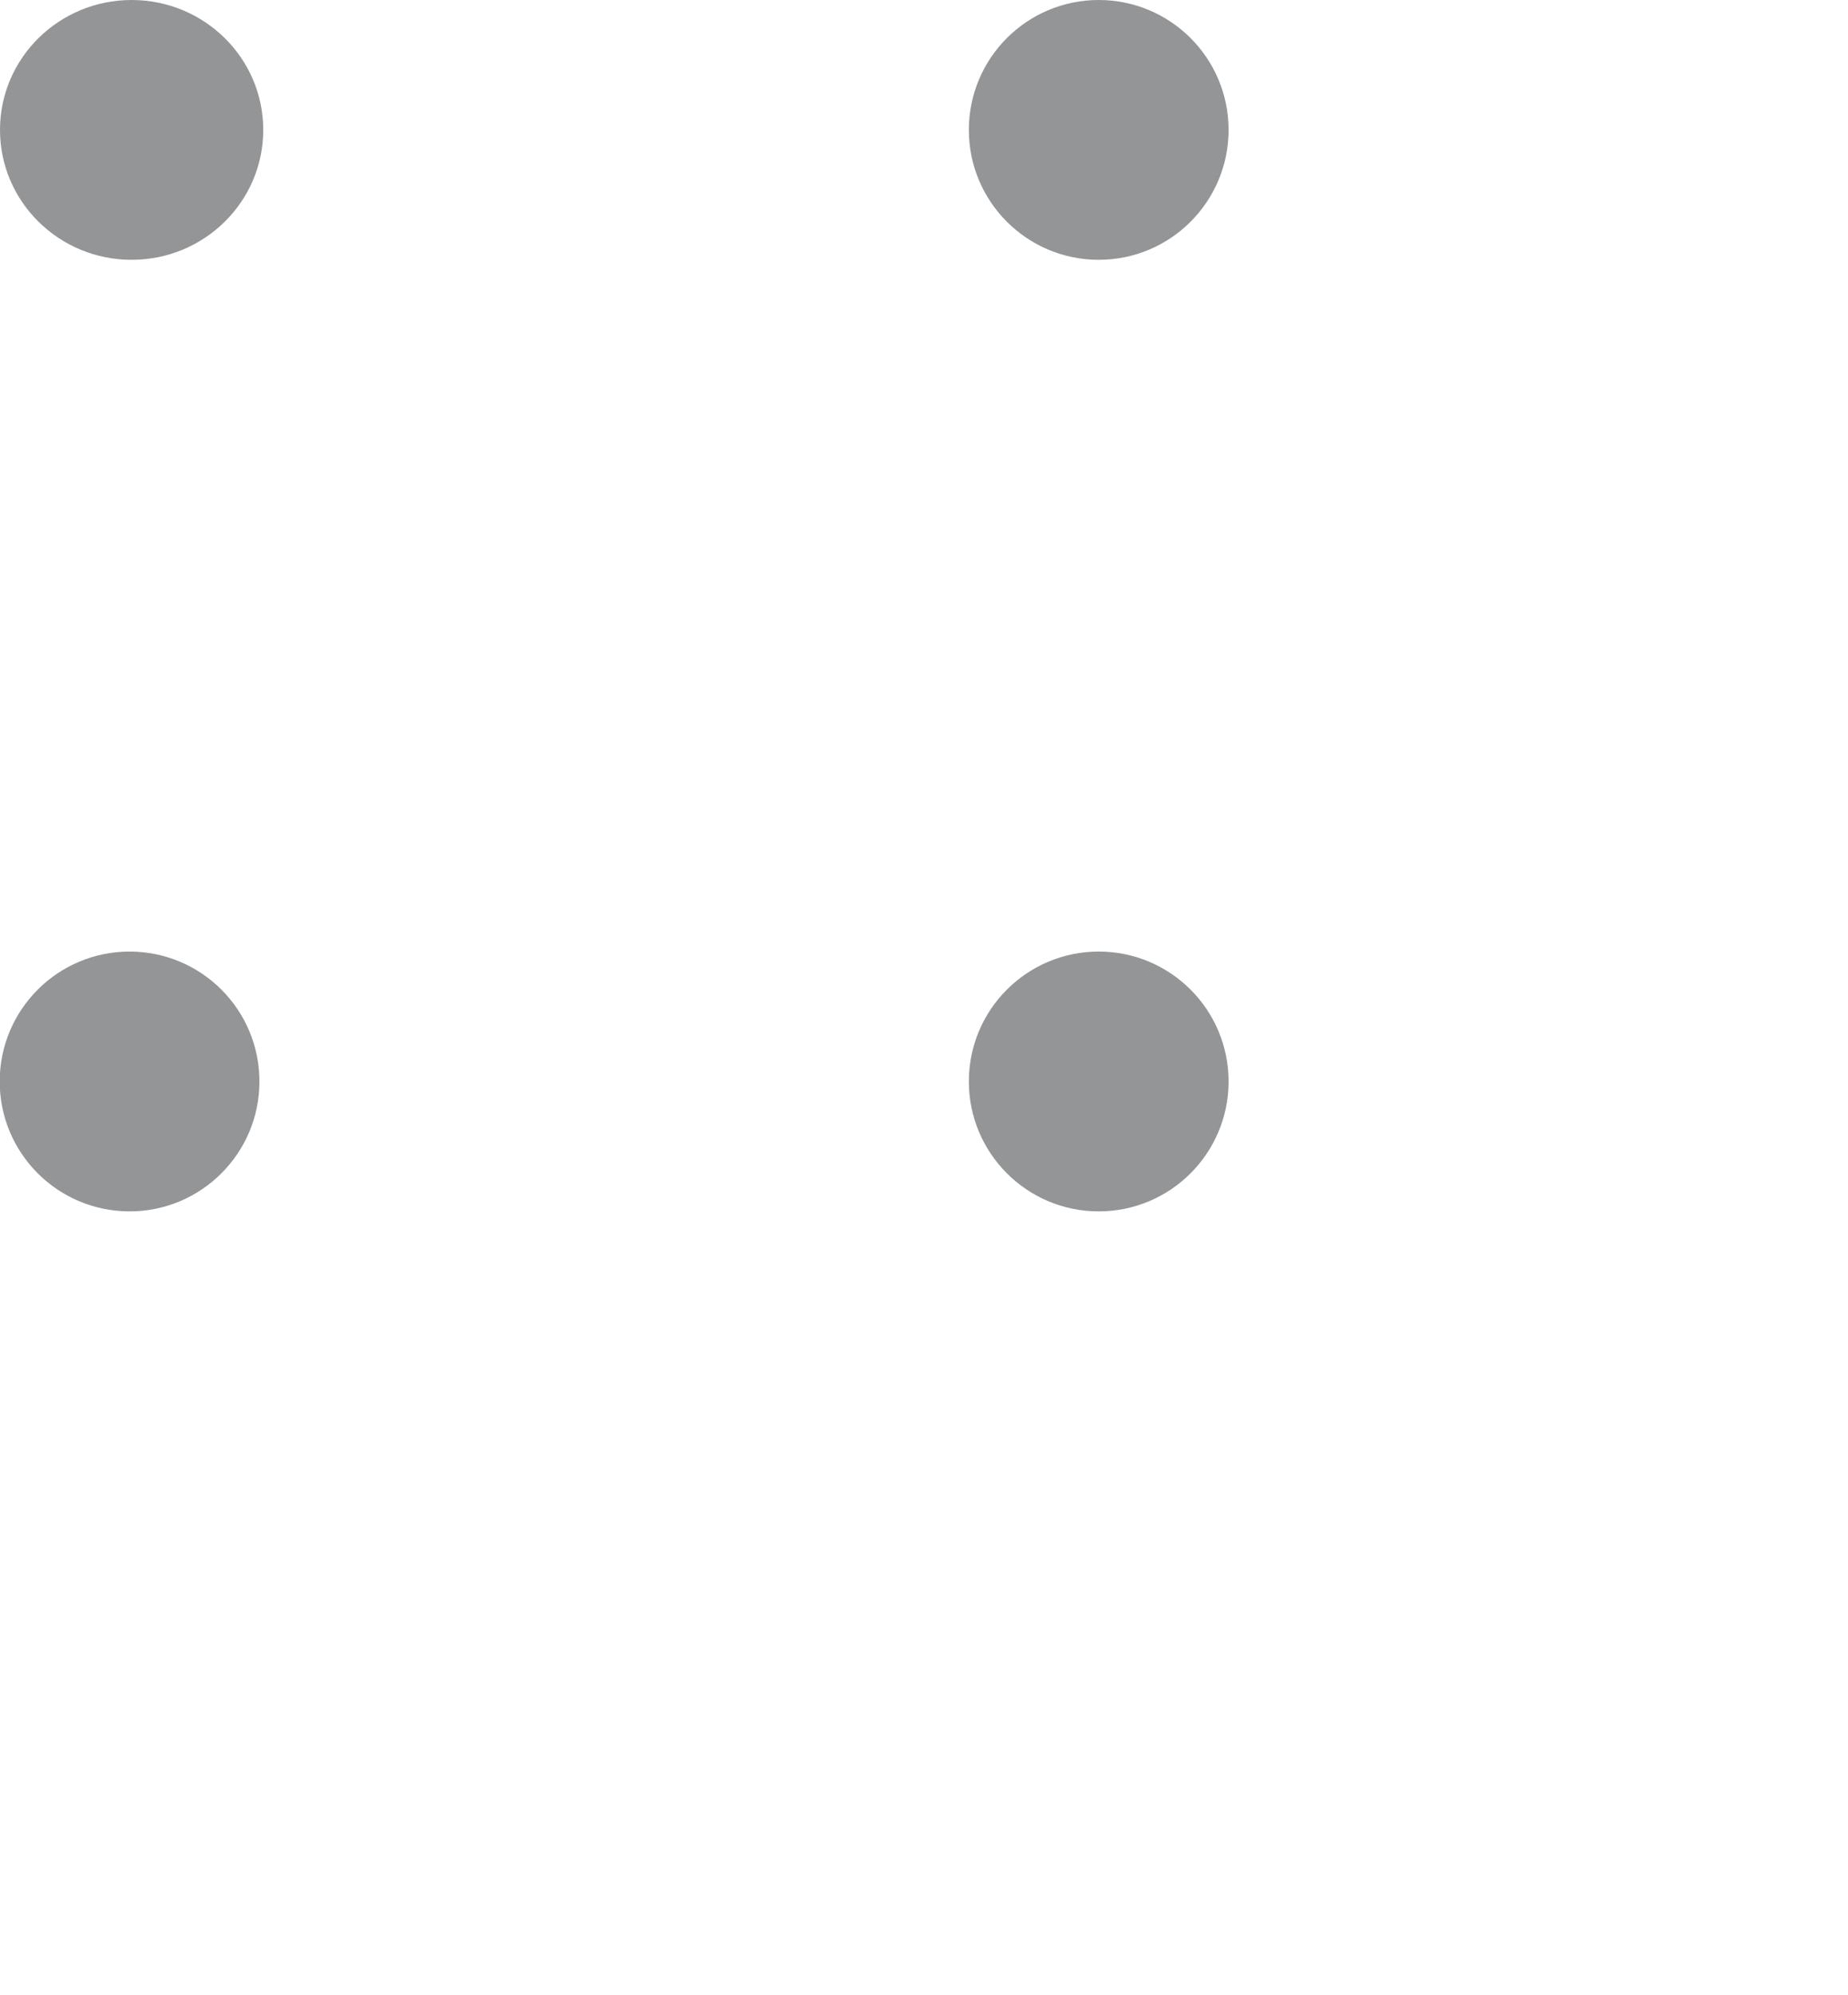 <?xml version="1.0" encoding="UTF-8" standalone="no"?>
<svg
   xmlns:dc="http://purl.org/dc/elements/1.1/"
   xmlns:cc="http://creativecommons.org/ns#"
   xmlns:rdf="http://www.w3.org/1999/02/22-rdf-syntax-ns#"
   xmlns:svg="http://www.w3.org/2000/svg"
   xmlns="http://www.w3.org/2000/svg"
   xmlns:sodipodi="http://sodipodi.sourceforge.net/DTD/sodipodi-0.dtd"
   xmlns:inkscape="http://www.inkscape.org/namespaces/inkscape"
   width="6.304mm"
   height="6.804mm"
   viewBox="0 0 6.304 6.804"
   version="1.1"
   id="svg8"
   inkscape:export-filename="/var/home/wayfarer/code/github.com/portfolio-react/src/img/test/dots.png"
   inkscape:export-xdpi="96"
   inkscape:export-ydpi="96"
   inkscape:version="1.0.2 (e86c870879, 2021-01-15)"
   sodipodi:docname="dots.svg">
  <defs
     id="defs2" />
  <sodipodi:namedview
     id="base"
     pagecolor="#ffffff"
     bordercolor="#666666"
     borderopacity="1.0"
     inkscape:pageopacity="0.0"
     inkscape:pageshadow="2"
     inkscape:zoom="11.313709"
     inkscape:cx="16.011477"
     inkscape:cy="32.547422"
     inkscape:document-units="mm"
     inkscape:current-layer="layer1"
     inkscape:document-rotation="0"
     showgrid="false"
     inkscape:window-width="1920"
     inkscape:window-height="1017"
     inkscape:window-x="0"
     inkscape:window-y="27"
     inkscape:window-maximized="1" />
  <g
     inkscape:label="Layer 1"
     inkscape:groupmode="layer"
     id="layer1"
     transform="translate(-79.939,-127.646)">
    <circle
       style="fill:#939597;fill-opacity:1;stroke-width:2.117;stroke-linecap:round;stroke-linejoin:round;stroke-opacity:0.985;paint-order:stroke fill markers"
       id="path1538"
       cx="83.687"
       cy="131.334"
       r="0.443"
       inkscape:export-xdpi="96"
       inkscape:export-ydpi="96" />
    <circle
       style="fill:#939597;fill-opacity:1;stroke-width:2.117;stroke-linecap:round;stroke-linejoin:round;stroke-opacity:0.985;paint-order:stroke fill markers"
       id="path1538-3"
       cx="80.381"
       cy="131.334"
       r="0.443"
       inkscape:export-xdpi="96"
       inkscape:export-ydpi="96" />
    <ellipse
       style="fill:#939597;fill-opacity:1;stroke-width:2.132;stroke-linecap:round;stroke-linejoin:round;stroke-opacity:0.985;paint-order:stroke fill markers"
       id="path1538-6"
       cx="80.388"
       cy="128.089"
       rx="0.449"
       ry="0.443"
       inkscape:export-xdpi="96"
       inkscape:export-ydpi="96" />
    <circle
       style="fill:#939597;fill-opacity:1;stroke-width:2.117;stroke-linecap:round;stroke-linejoin:round;stroke-opacity:0.985;paint-order:stroke fill markers"
       id="path1538-7"
       cx="83.687"
       cy="128.089"
       r="0.443"
       inkscape:export-xdpi="96"
       inkscape:export-ydpi="96" />
  </g>
</svg>
